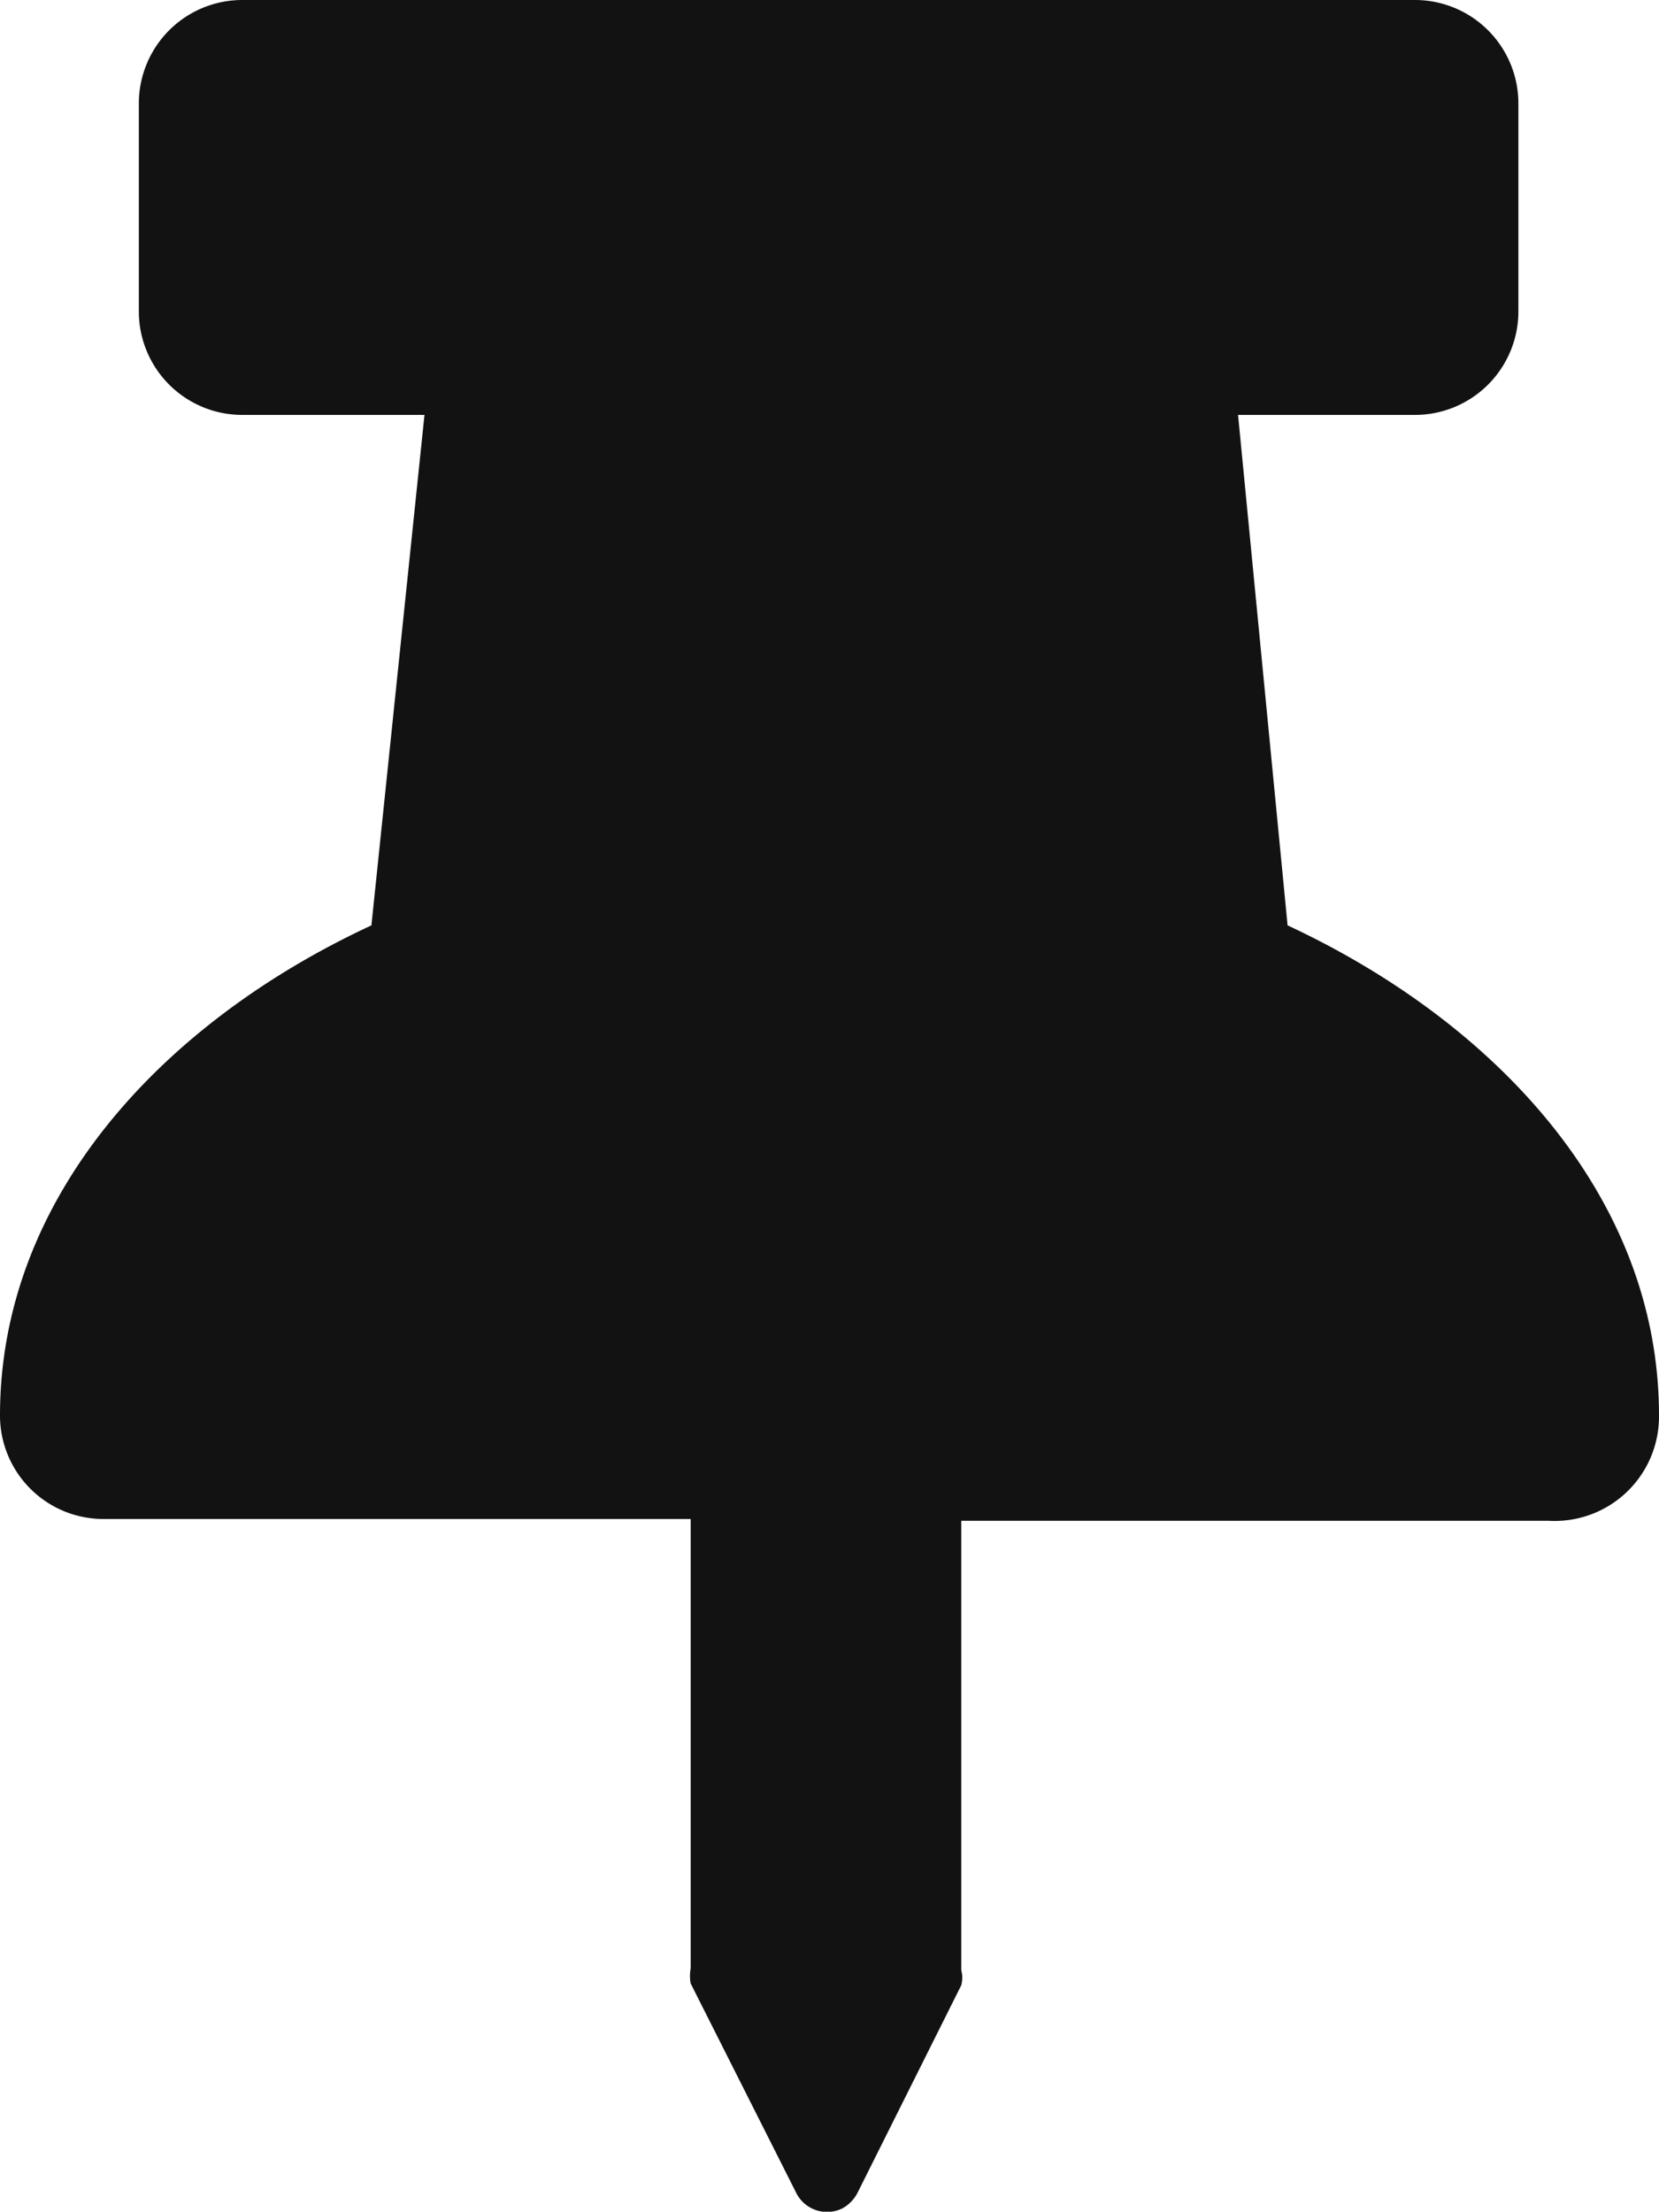 <svg xmlns="http://www.w3.org/2000/svg" viewBox="0 0 18.76 25"><defs><style>.cls-1{fill:#121212;}</style></defs><title>thumbtack</title><g id="Camada_2" data-name="Camada 2"><g id="Coletor_Mobile" data-name="Coletor Mobile"><path id="Caminho_69" data-name="Caminho 69" class="cls-1" d="M14.56,10.46,14,4.69H16a1.17,1.17,0,0,0,1.17-1.17h0V1.17A1.17,1.17,0,0,0,16,0H2.74A1.17,1.17,0,0,0,1.57,1.17V3.52A1.17,1.17,0,0,0,2.74,4.69H4.8l-.6,5.77C1.83,11.56,0,13.54,0,16a1.17,1.17,0,0,0,1.17,1.17H7.81v5.08a.47.47,0,0,0,0,.17L9,24.78a.39.39,0,0,0,.53.18.42.42,0,0,0,.17-.18l1.17-2.34a.33.33,0,0,0,0-.17V17.19h6.64A1.18,1.18,0,0,0,18.76,16h0C18.76,13.52,16.9,11.55,14.56,10.46Z"/></g></g></svg>